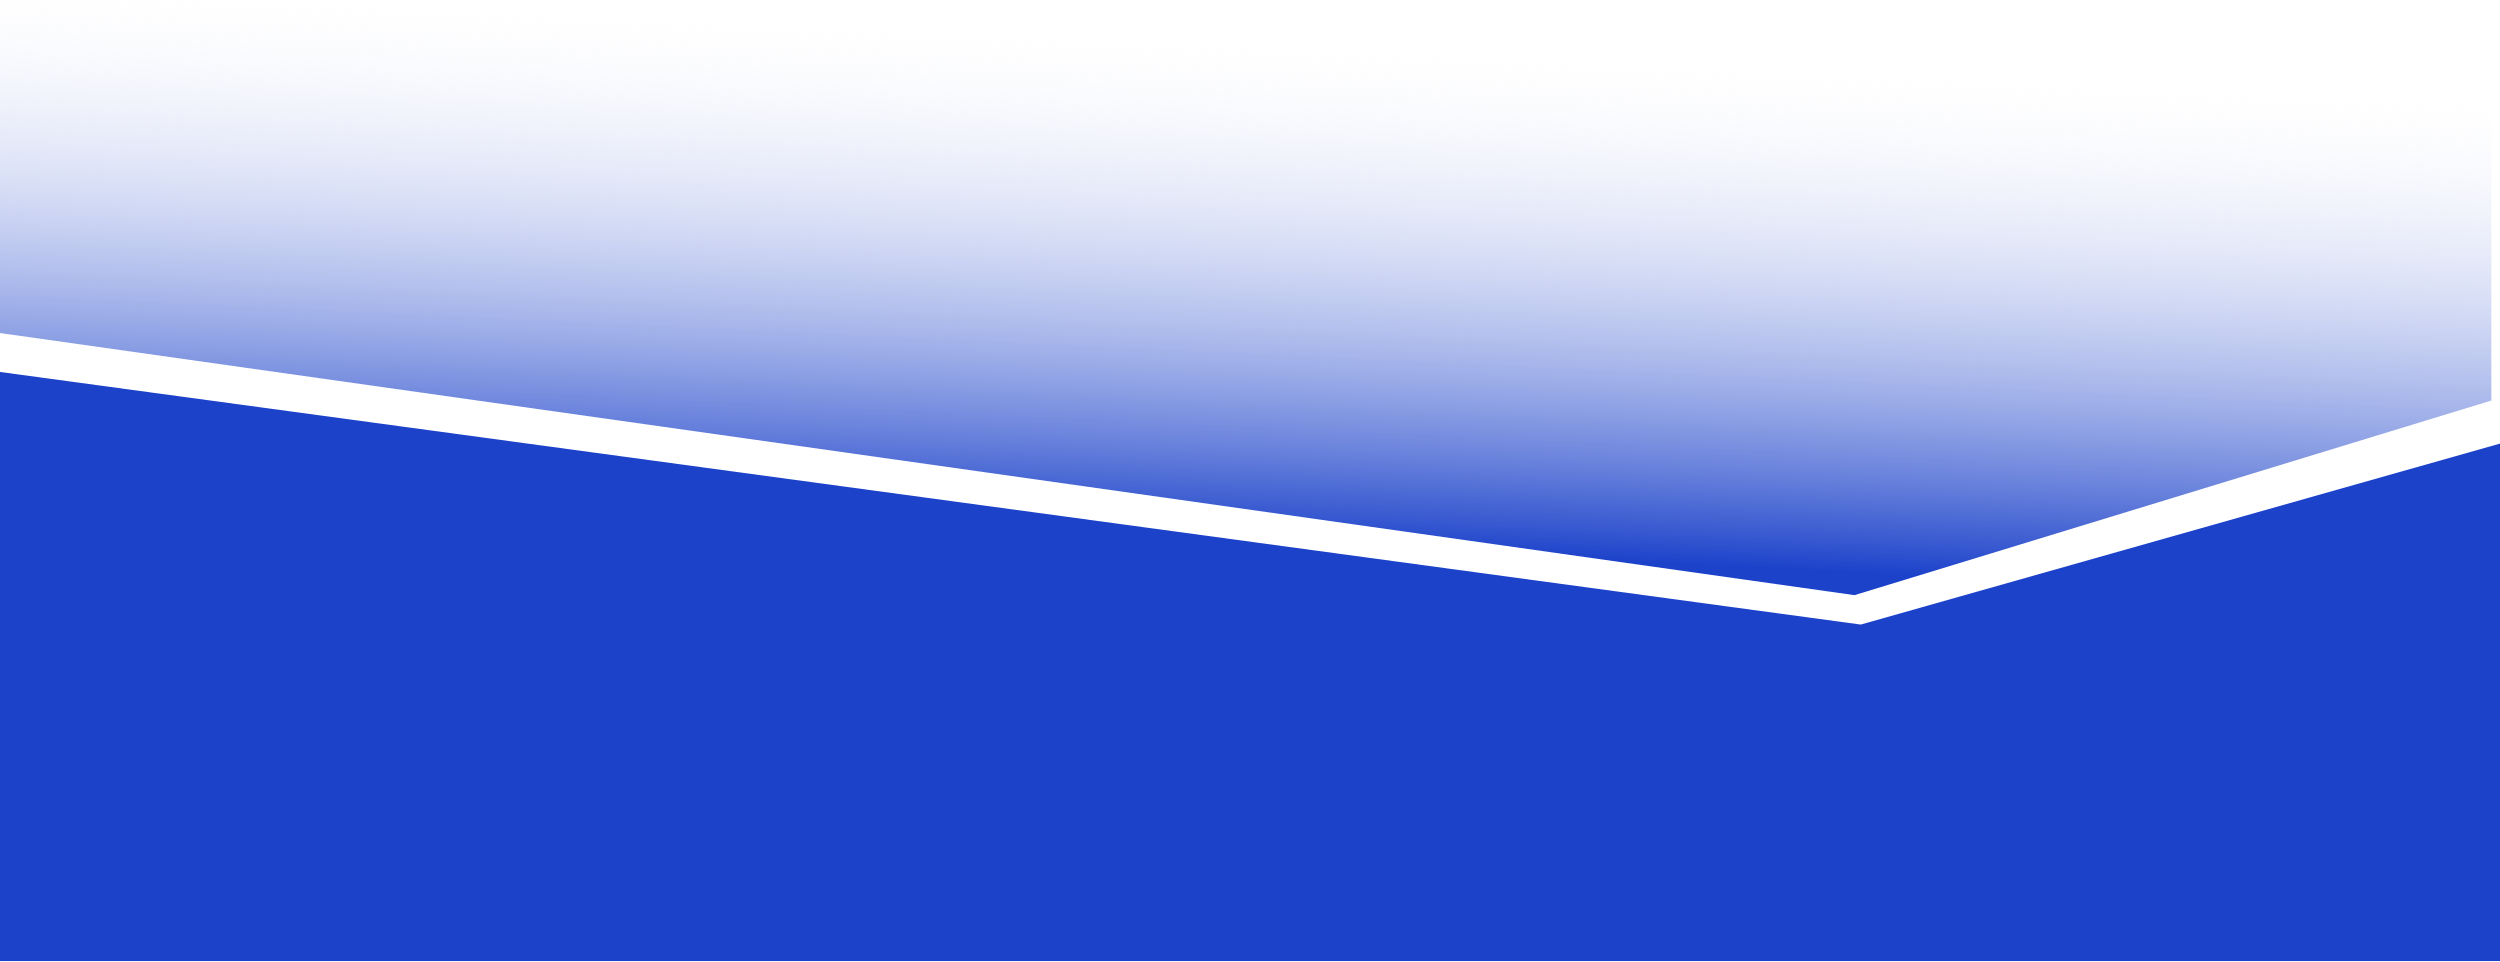 <svg width="1445" height="556" viewBox="0 0 1445 556" fill="none" xmlns="http://www.w3.org/2000/svg">
<path d="M1071.87 344L0 192.5V0H1440V231.5L1071.87 344Z" fill="url(#paint0_linear)"/>
<path d="M1445 555.5H0V215L1075.5 361L1445 256.392V555.5Z" fill="#1C42CA"/>
<defs>
<linearGradient id="paint0_linear" x1="848.5" y1="320.5" x2="862.509" y2="21.688" gradientUnits="userSpaceOnUse">
<stop stop-color="#1C42CA"/>
<stop offset="1" stop-color="white" stop-opacity="0"/>
</linearGradient>
</defs>
</svg>
